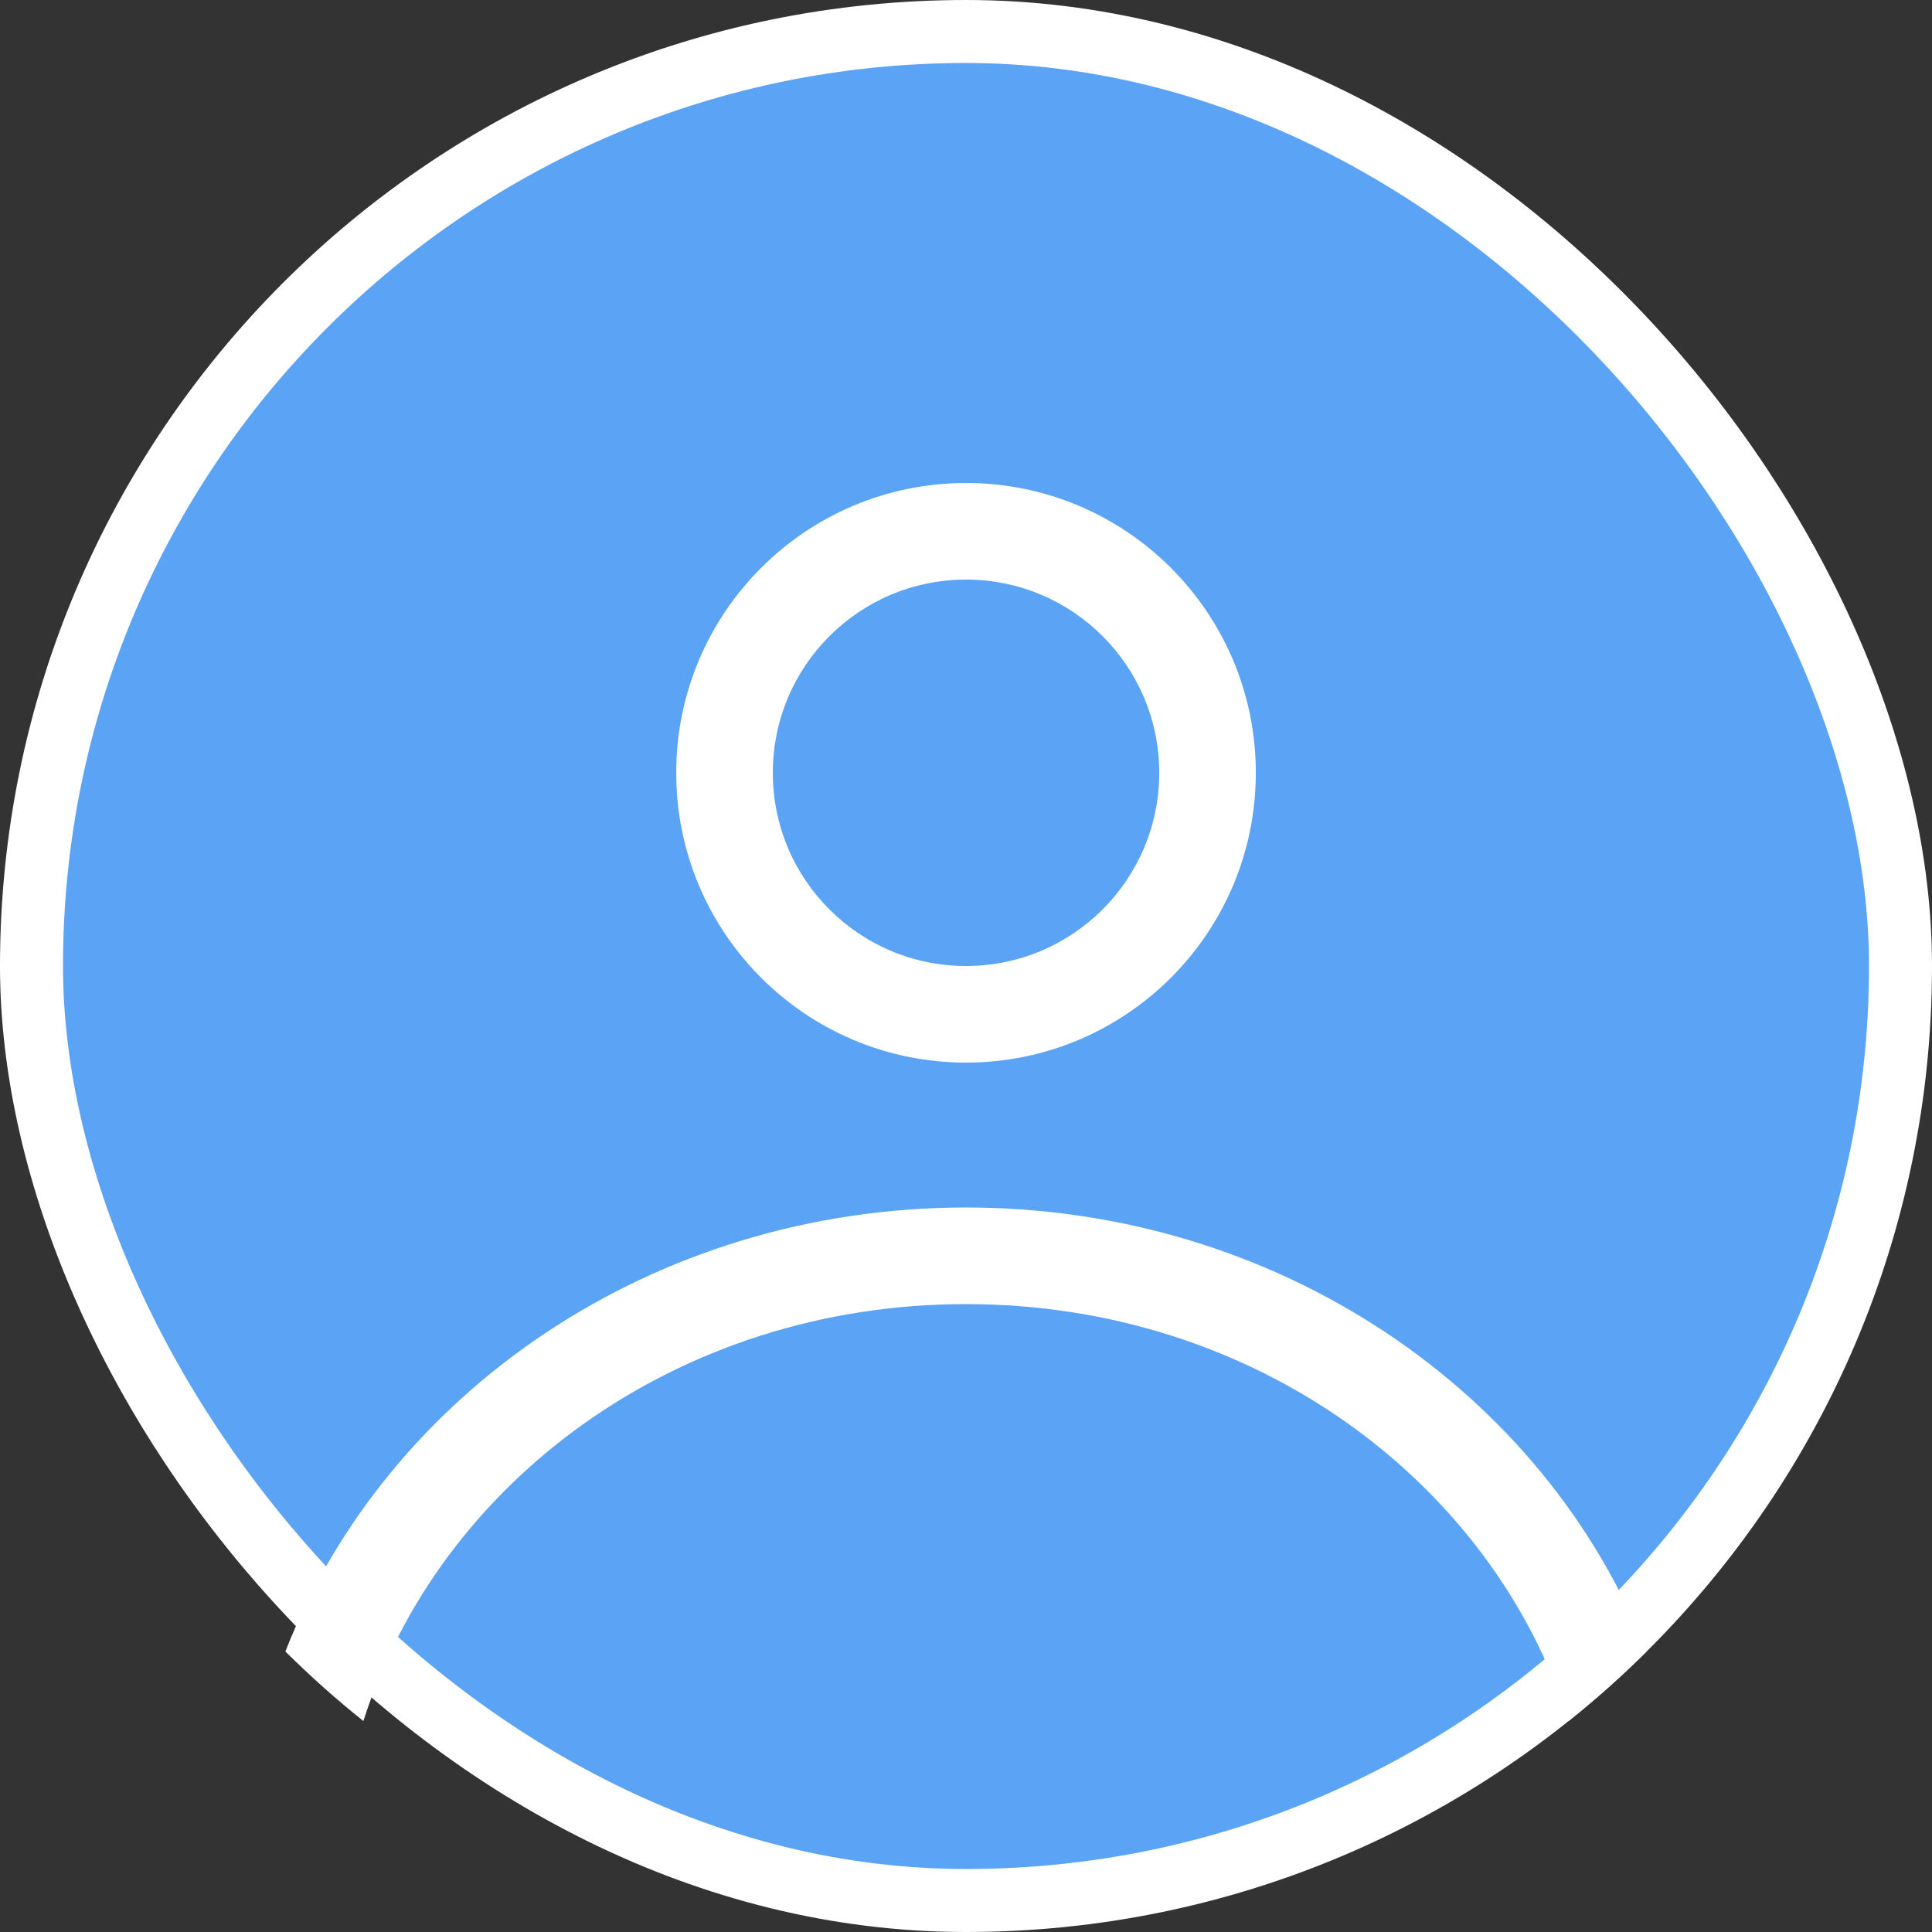 <svg width="92" height="92" viewBox="0 0 92 92" fill="none" xmlns="http://www.w3.org/2000/svg">
<rect x="0" y="0" width="92" height="92" fill="#333333" stroke="none"/>
<rect x="1.5" y="1.5" width="89" height="89" rx="44.5" fill="#5BA3F5"/>
<rect x="1.5" y="1.5" width="89" height="89" rx="44.5" stroke="white" stroke-width="3"/>
<path fill-rule="evenodd" clip-rule="evenodd" d="M59.801 36.8C59.801 44.422 53.622 50.6 46.001 50.6C38.379 50.6 32.201 44.422 32.201 36.8C32.201 29.178 38.379 23 46.001 23C53.622 23 59.801 29.178 59.801 36.8ZM55.201 36.8C55.201 41.881 51.082 46 46.001 46C40.919 46 36.801 41.881 36.801 36.8C36.801 31.719 40.919 27.6 46.001 27.6C51.082 27.6 55.201 31.719 55.201 36.8Z" fill="white"/>
<path d="M46.001 57.5C31.11 57.5 18.422 66.305 13.589 78.642C14.766 79.811 16.006 80.917 17.304 81.954C20.903 70.628 32.193 62.1 46.001 62.1C59.808 62.1 71.098 70.628 74.697 81.954C75.995 80.917 77.235 79.811 78.412 78.642C73.579 66.305 60.892 57.5 46.001 57.5Z" fill="white"/>
</svg>
